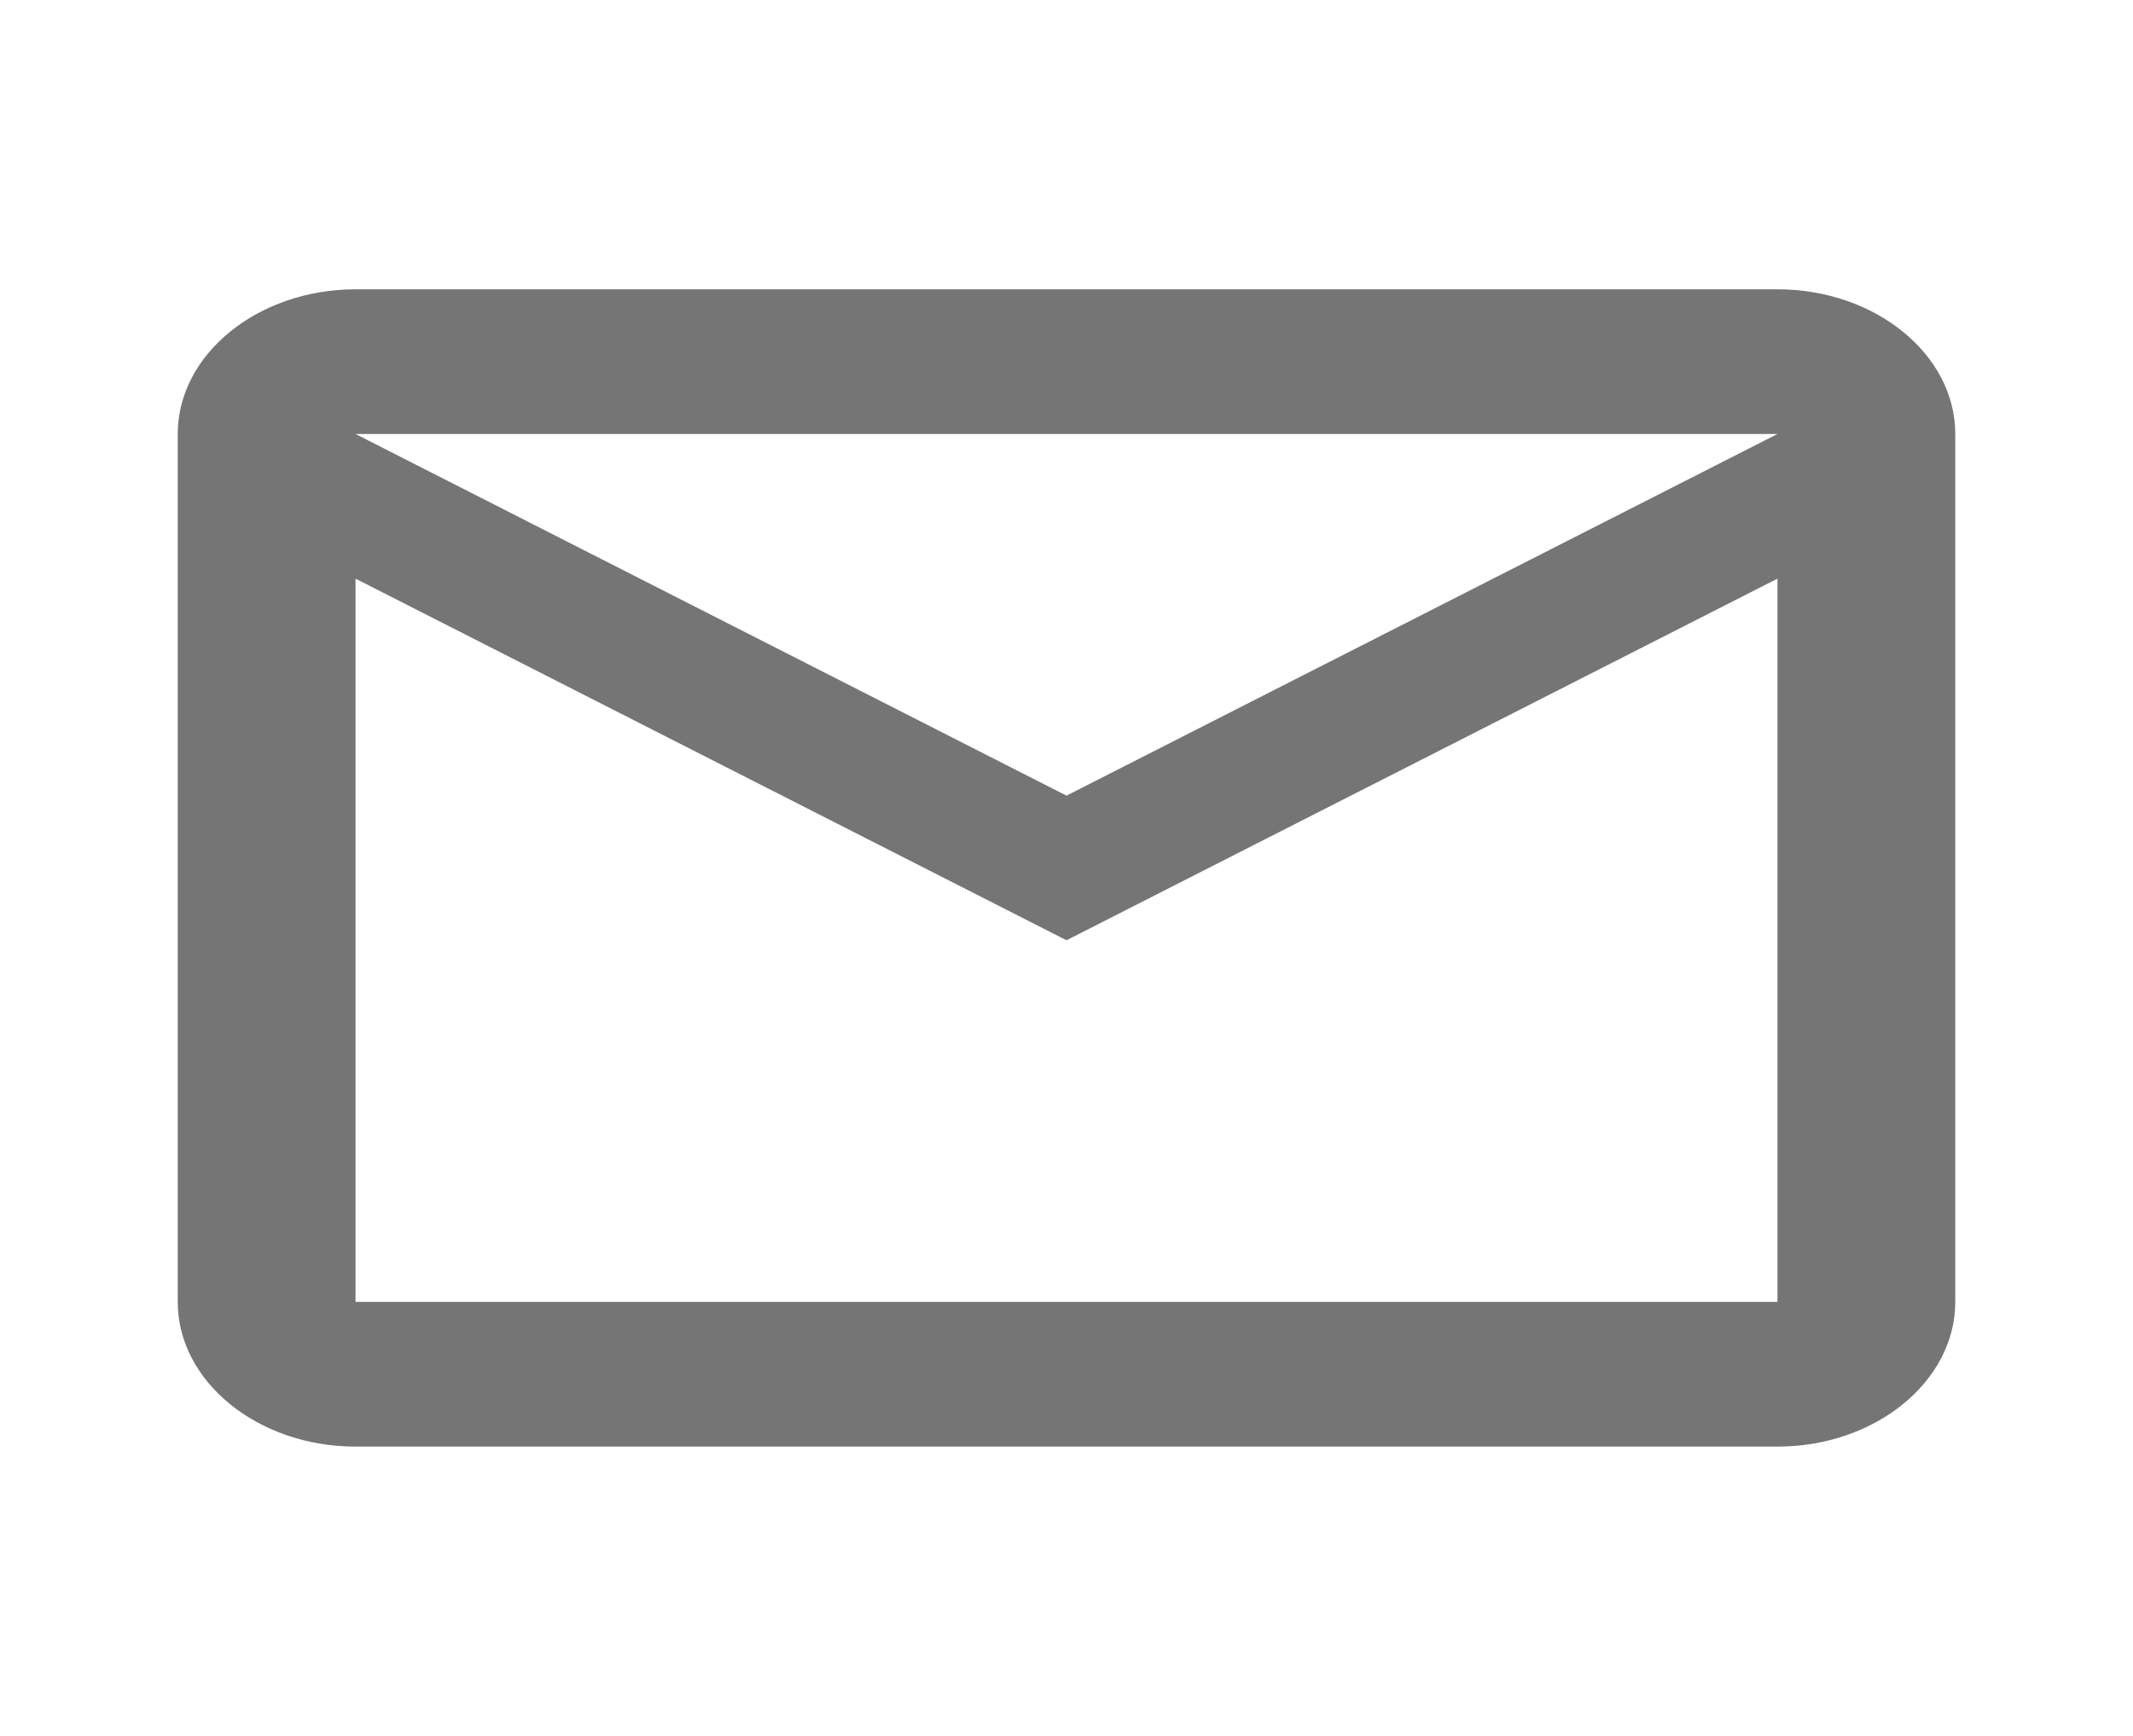 <svg width="43" height="35" viewBox="0 0 43 35" fill="none" xmlns="http://www.w3.org/2000/svg">
<path fill-rule="evenodd" clip-rule="evenodd" d="M39.417 8.75C39.417 7.146 37.804 5.833 35.833 5.833H7.167C5.196 5.833 3.583 7.146 3.583 8.75V26.25C3.583 27.854 5.196 29.167 7.167 29.167H35.833C37.804 29.167 39.417 27.854 39.417 26.25V8.75ZM35.833 8.75L21.5 16.042L7.167 8.75H35.833ZM21.5 18.958L7.167 11.667V26.25H35.833V11.667L21.5 18.958Z" fill="black" fill-opacity="0.54"/>
</svg>
